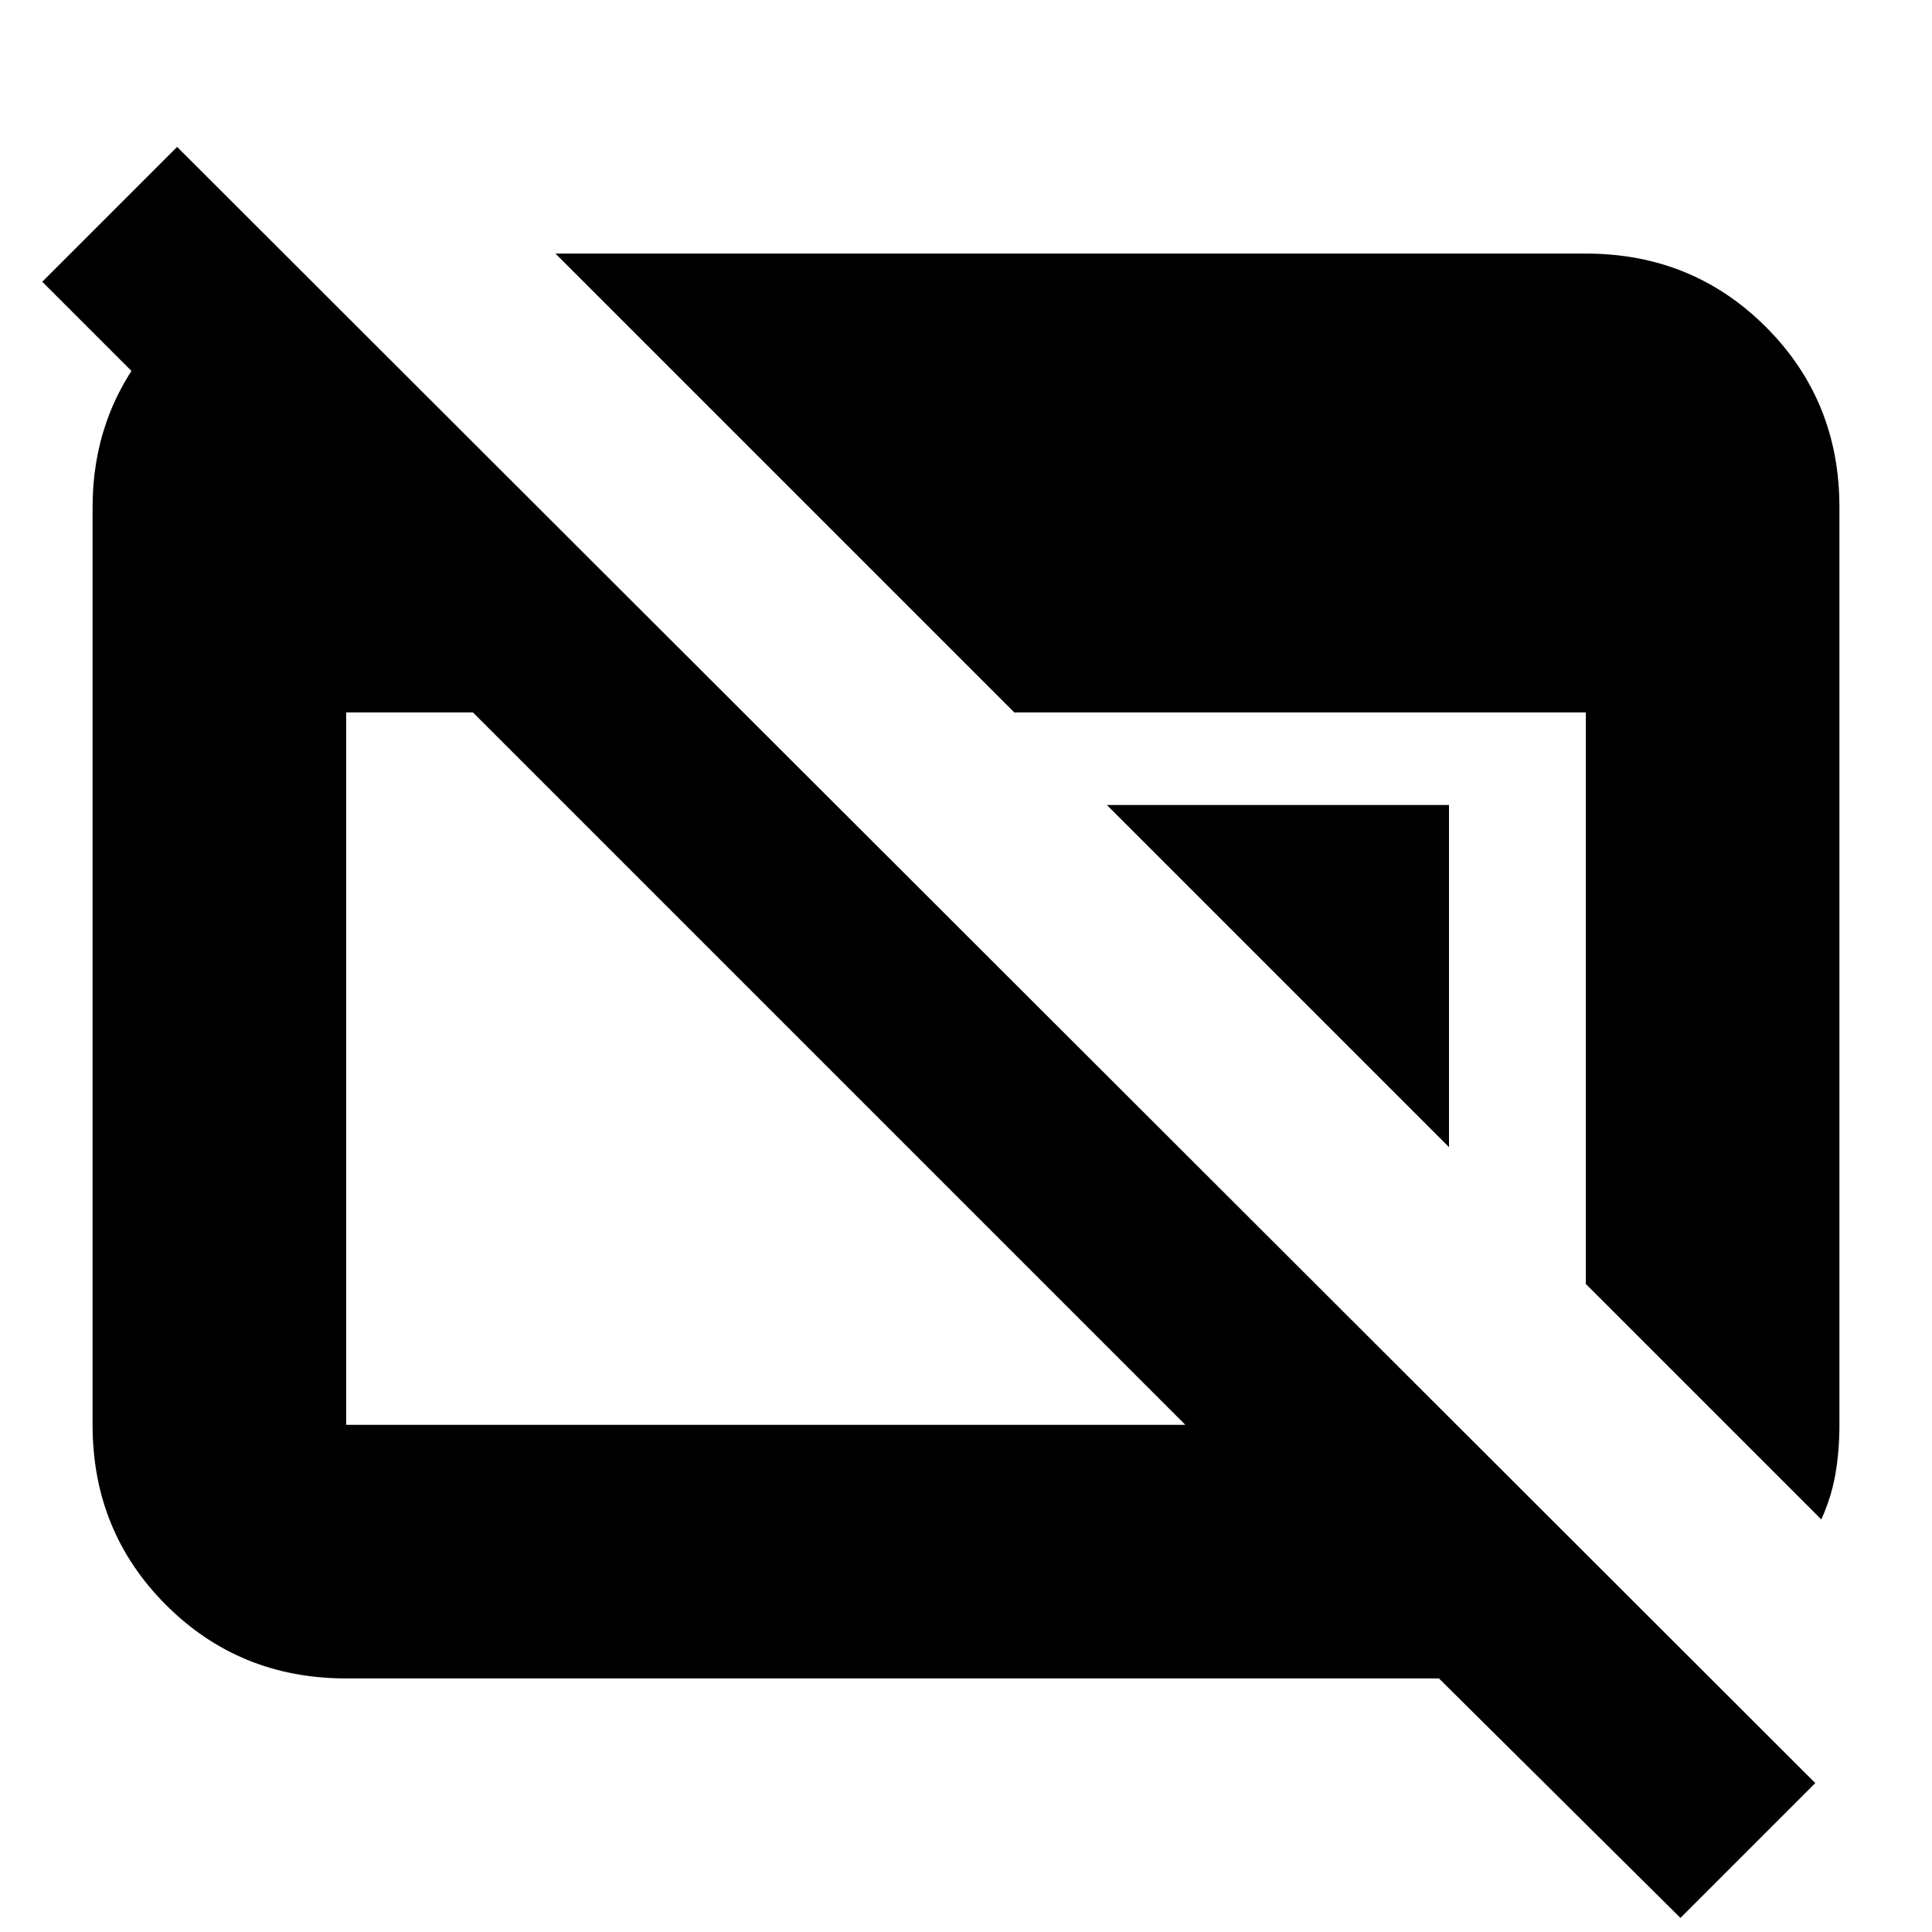 <svg xmlns="http://www.w3.org/2000/svg" height="24" viewBox="0 96 960 960" width="24"><path d="M835 1049 715 930H172q-53 0-89.5-36.5T46 804V348q0-45 27.5-79t70.5-44v134L21 236l67-67 814 813-67 67ZM172 804h417L235 450h-63v354Zm733 47L788 734V450H504L276 222h512q53 0 89.5 36.5T914 348v456q0 13-2 24.5t-7 22.5ZM720 666 550 496h170v170Z"/></svg>